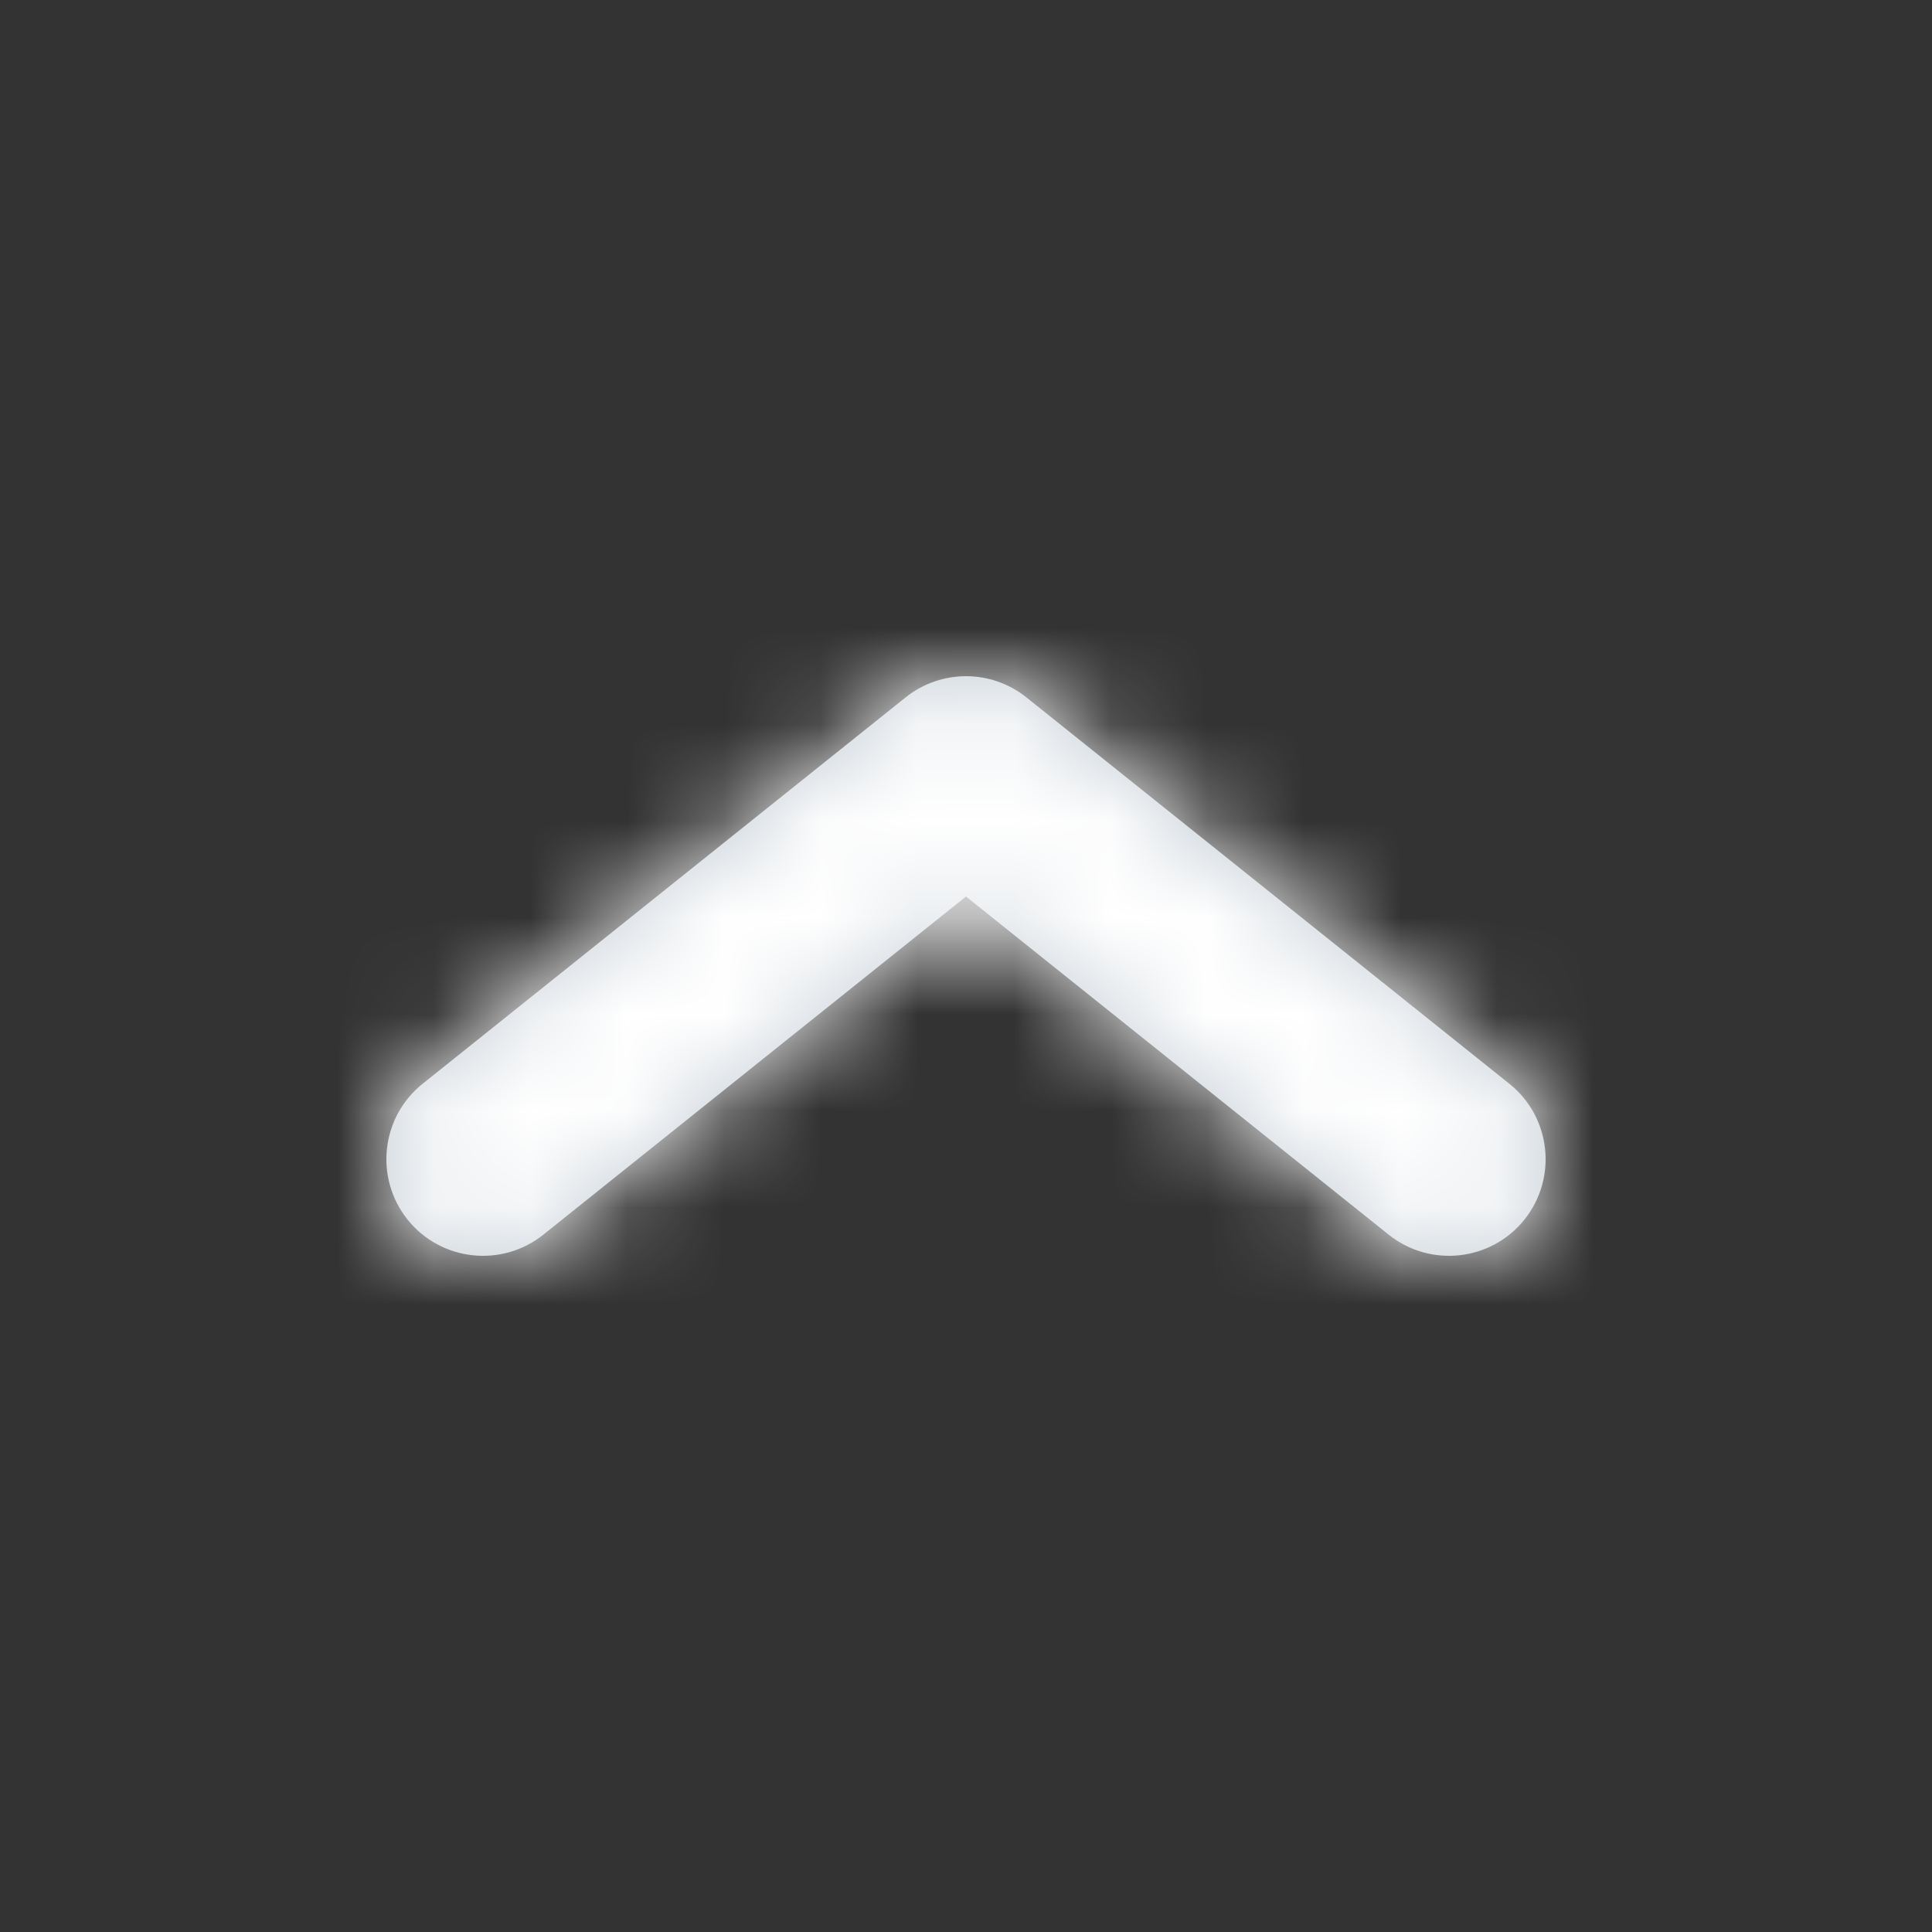<?xml version="1.0" encoding="UTF-8"?>
<svg width="20px" height="20px" viewBox="0 0 20 20" version="1.1" xmlns="http://www.w3.org/2000/svg" xmlns:xlink="http://www.w3.org/1999/xlink">
    <rect x="0" y="0" width="20" height="20" fill="#333333" stroke="none"/>
    <!-- Generator: Sketch 51.3 (57544) - http://www.bohemiancoding.com/sketch -->
    <title>icon / arrow / up-white</title>
    <desc>Created with Sketch.</desc>
    <defs>
        <path d="M5.781,10.375 C6.126,10.807 6.056,11.436 5.625,11.781 C5.193,12.126 4.564,12.056 4.219,11.625 L0.219,6.625 C-0.073,6.259 -0.073,5.741 0.219,5.375 L4.219,0.375 C4.564,-0.056 5.193,-0.126 5.625,0.219 C6.056,0.564 6.126,1.193 5.781,1.625 L2.281,6 L5.781,10.375 Z" id="path-1"></path>
    </defs>
    <g id="icon-/-arrow-/-up-white" stroke="none" stroke-width="1" fill="none" fill-rule="evenodd">
        <g id="icon-arrow" transform="translate(10, 10) rotate(90) translate(-10, -10) translate(7, 4)">
            <g id="color" transform="translate(0, 0)">
                <mask id="mask-2" fill="white">
                    <use xlink:href="#path-1"></use>
                </mask>
                <use id="Mask" fill="#C4CDD5" fill-rule="nonzero" xlink:href="#path-1"></use>
                <g id="color/-white" mask="url(#mask-2)" fill="#FFFFFF" fill-rule="nonzero">
                    <g transform="translate(-7, -3.722)">
                        <rect x="0" y="0" width="20" height="19"></rect>
                    </g>
                </g>
            </g>
        </g>
    </g>
</svg>